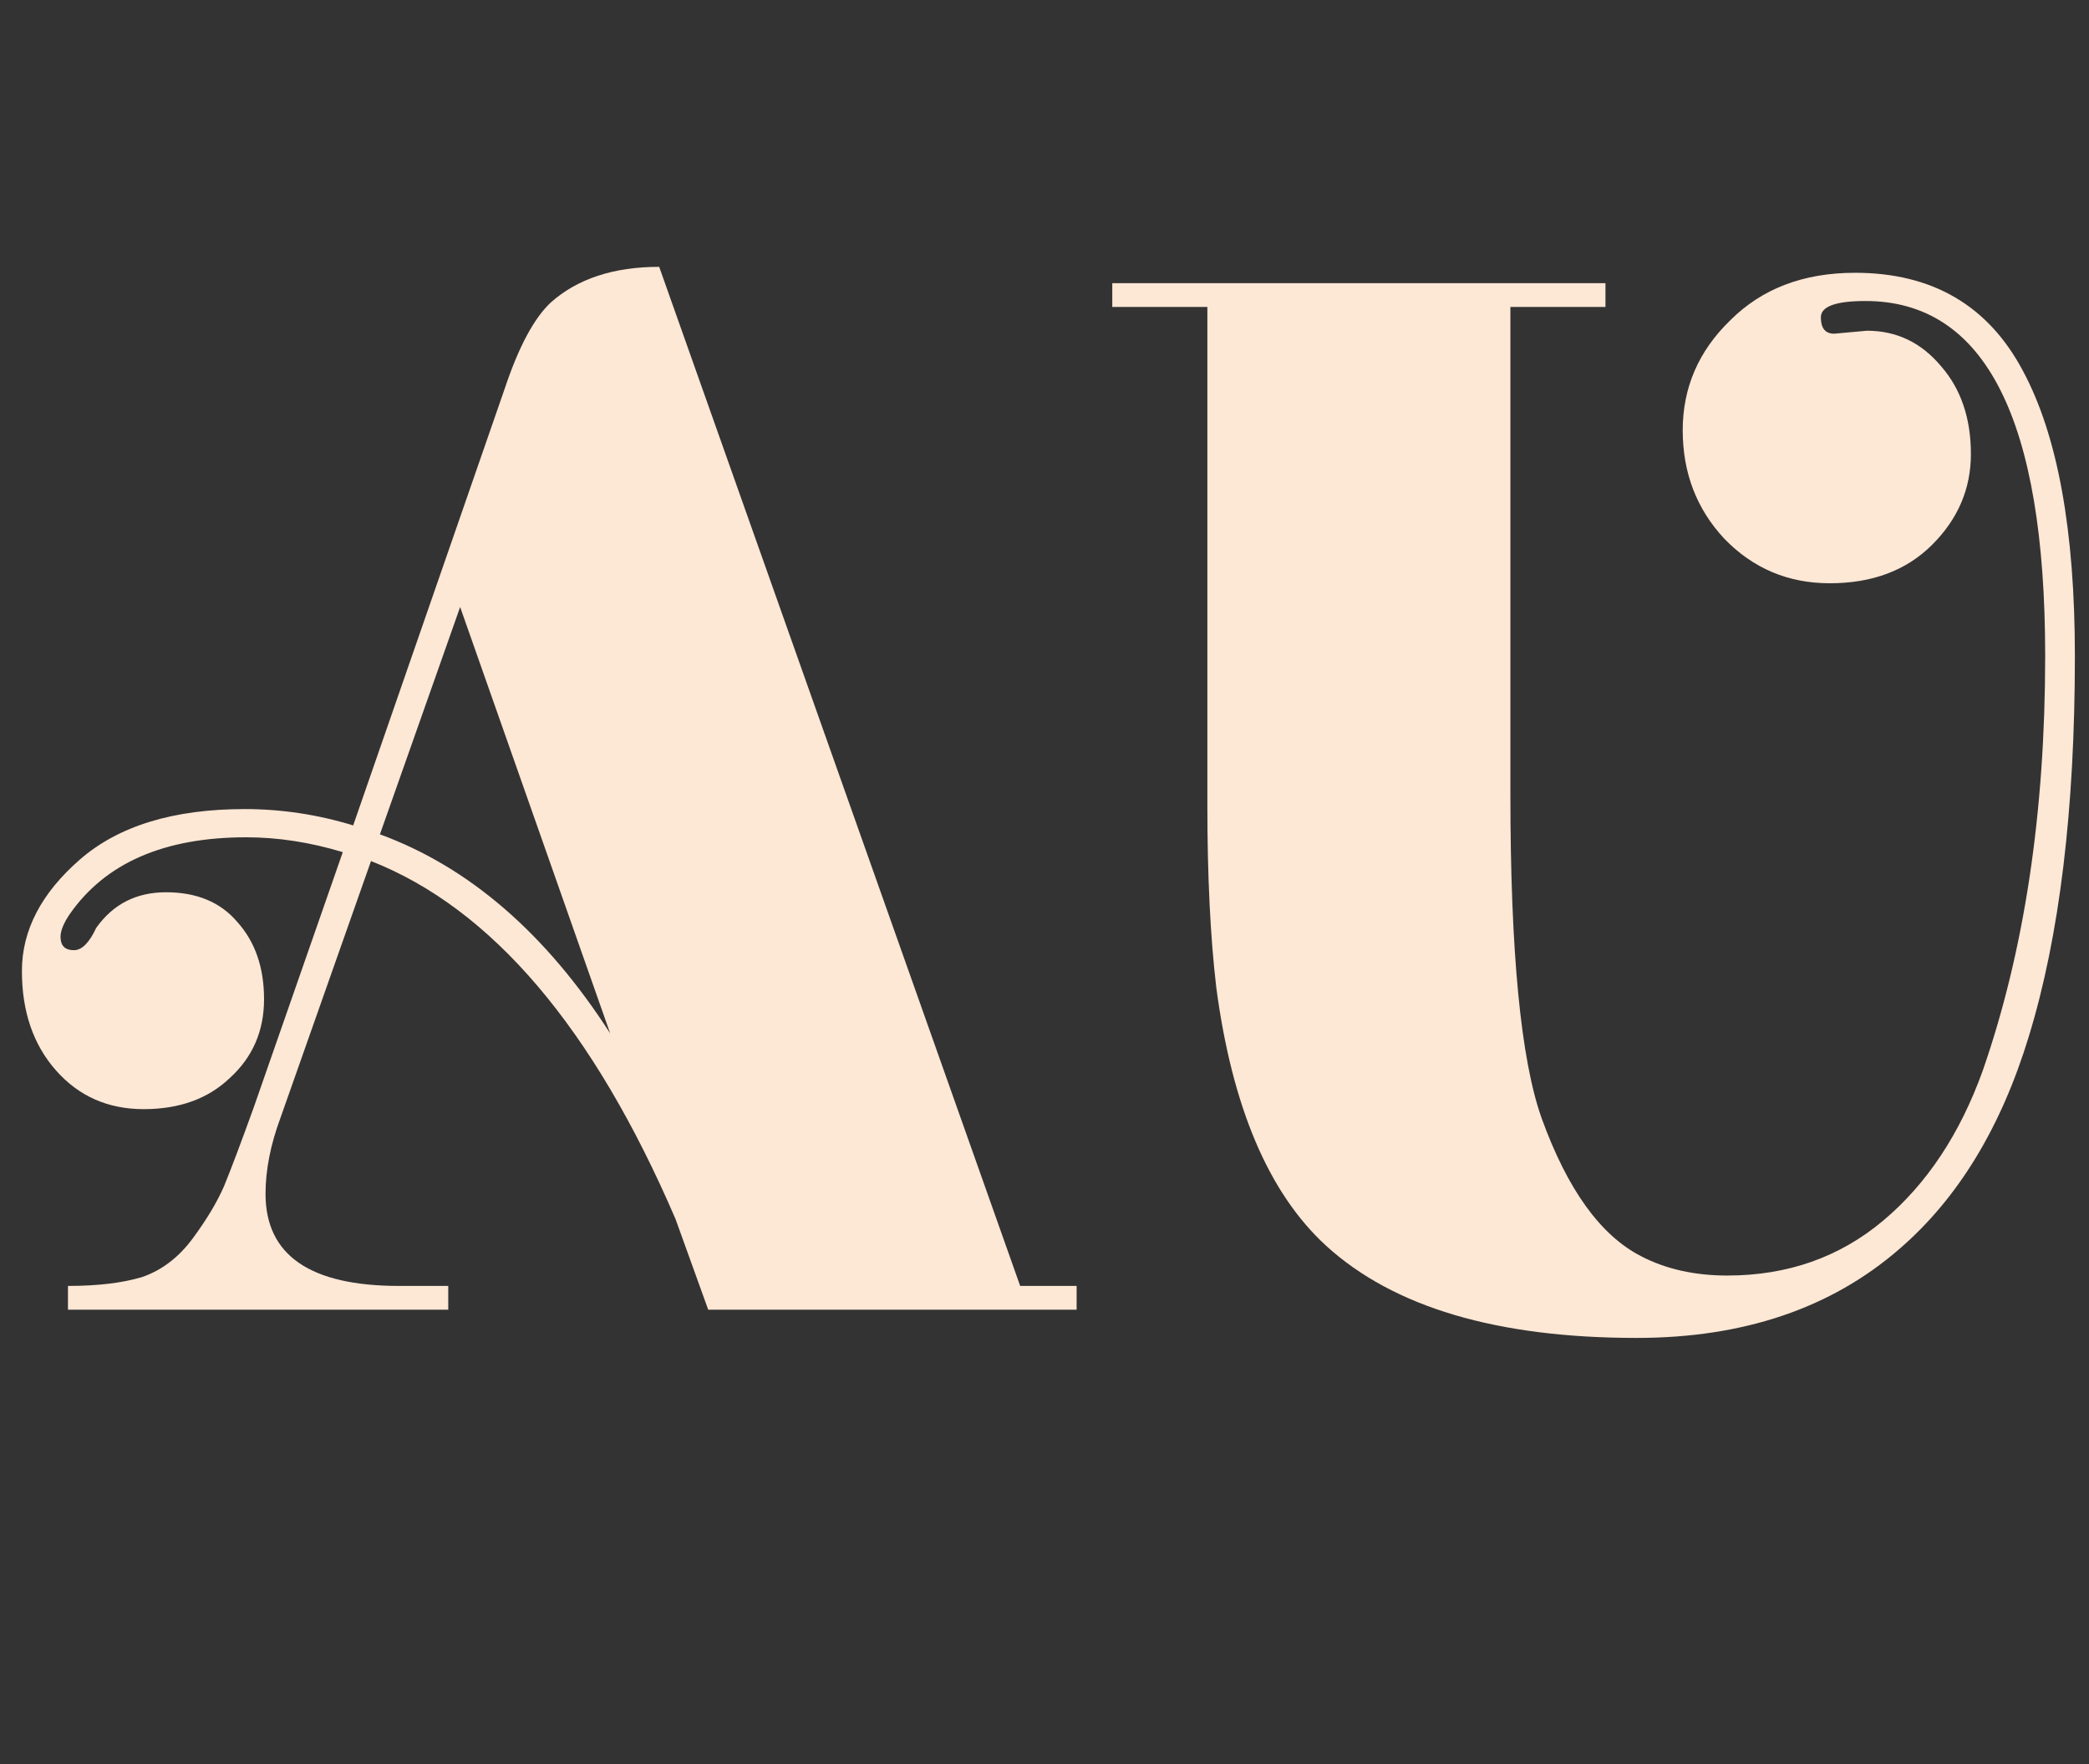 <svg width="45" height="38" viewBox="0 0 45 38" fill="none" xmlns="http://www.w3.org/2000/svg">
<rect x="0" y="0" width="45" height="38" fill="#333333" stroke="none"/>
<path d="M5.304 18.036C3.533 18.036 2.264 18.591 1.496 19.7C1.368 19.892 1.304 20.052 1.304 20.18C1.304 20.372 1.4 20.468 1.592 20.468C1.763 20.468 1.923 20.308 2.072 19.988C2.435 19.476 2.936 19.22 3.576 19.22C4.237 19.22 4.749 19.433 5.112 19.86C5.496 20.287 5.688 20.841 5.688 21.524C5.688 22.207 5.443 22.772 4.952 23.22C4.483 23.668 3.864 23.892 3.096 23.892C2.328 23.892 1.699 23.615 1.208 23.06C0.717 22.505 0.472 21.791 0.472 20.916C0.472 20.041 0.888 19.241 1.72 18.516C2.552 17.791 3.736 17.428 5.272 17.428C6.061 17.428 6.84 17.545 7.608 17.78L10.872 8.372C11.171 7.476 11.501 6.857 11.864 6.516C12.44 6.004 13.219 5.748 14.2 5.748L21.976 27.7H23.192V28.212H15.256L14.552 26.26C12.781 22.143 10.595 19.572 7.992 18.548L6.04 24.084C5.827 24.66 5.72 25.204 5.72 25.716C5.72 27.039 6.68 27.7 8.6 27.7H9.656V28.212H1.464V27.7C2.104 27.7 2.637 27.636 3.064 27.508C3.491 27.359 3.853 27.081 4.152 26.676C4.451 26.271 4.675 25.897 4.824 25.556C4.973 25.193 5.187 24.628 5.464 23.86L7.384 18.356C6.68 18.143 5.987 18.036 5.304 18.036ZM8.184 17.972C10.104 18.676 11.757 20.105 13.144 22.26L9.912 13.076L8.184 17.972Z" fill="#FDE7D5"/>
<path d="M39.512 7.188L40.216 7.124C40.856 7.124 41.389 7.38 41.816 7.892C42.243 8.383 42.456 9.012 42.456 9.78C42.456 10.527 42.179 11.177 41.624 11.732C41.069 12.287 40.333 12.564 39.416 12.564C38.52 12.564 37.763 12.244 37.144 11.604C36.547 10.964 36.248 10.185 36.248 9.268C36.248 8.351 36.589 7.561 37.272 6.9C37.955 6.217 38.851 5.876 39.96 5.876C41.624 5.876 42.829 6.58 43.576 7.988C44.323 9.375 44.696 11.423 44.696 14.132C44.696 17.439 44.365 20.169 43.704 22.324C43.107 24.287 42.179 25.812 40.92 26.9C39.448 28.18 37.56 28.82 35.256 28.82C32.248 28.82 30.019 28.159 28.568 26.836C27.331 25.705 26.541 23.849 26.2 21.268C26.072 20.18 26.008 18.868 26.008 17.332V6.612H23.96V6.1H34.584V6.612H32.536V17.108C32.536 20.5 32.76 22.825 33.208 24.084C33.763 25.62 34.477 26.612 35.352 27.06C35.885 27.337 36.504 27.476 37.208 27.476C38.509 27.476 39.629 27.081 40.568 26.292C41.507 25.503 42.221 24.425 42.712 23.06C43.608 20.479 44.056 17.503 44.056 14.132C44.056 9.033 42.765 6.484 40.184 6.484C39.544 6.484 39.224 6.601 39.224 6.836C39.224 7.071 39.32 7.188 39.512 7.188Z" fill="#FDE7D5"/>
</svg>
